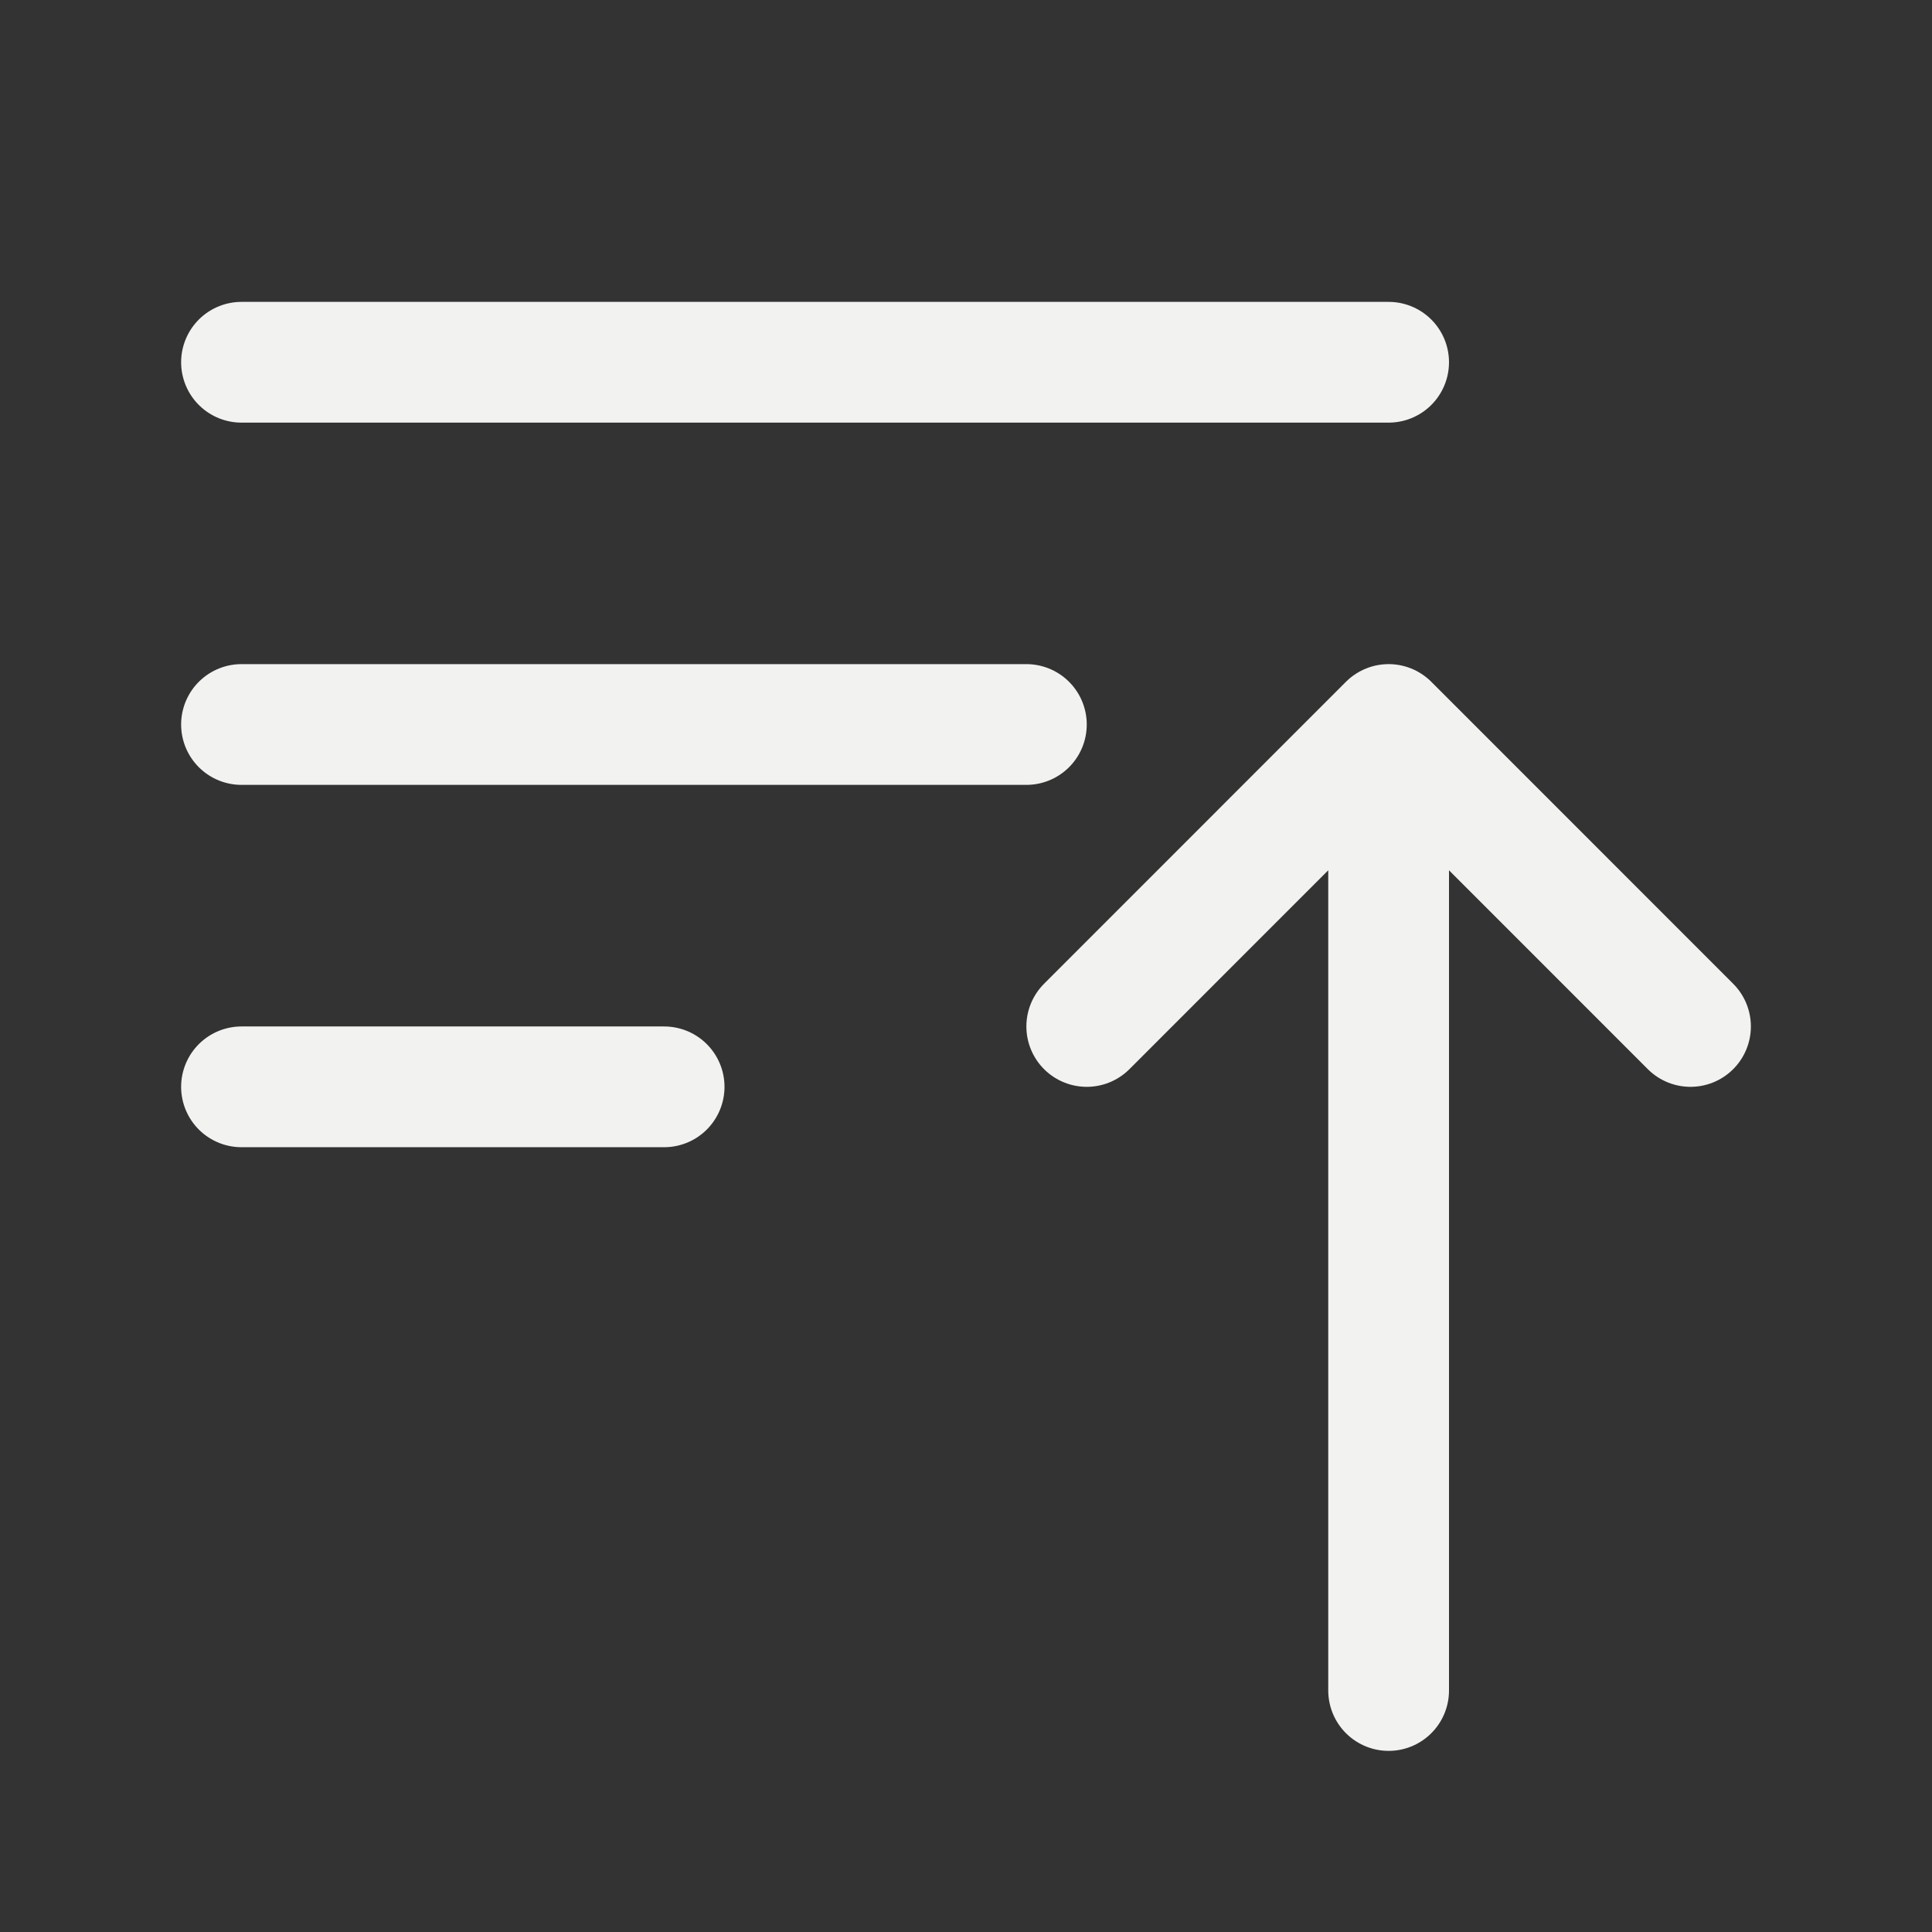 <svg width="24" height="24" viewBox="0 0 24 24" fill="none" xmlns="http://www.w3.org/2000/svg">
<rect x="0" y="0" width="24" height="24" fill="#333333" stroke="none"/>
<path d="M3 4.5H17.25M3 9H12.75M3 13.501H8.25M13.5 12.751L17.25 9M17.25 9L21 12.751M17.25 9V21" stroke="#F2F2F0" stroke-width="1.5" stroke-linecap="round" stroke-linejoin="round"/>
</svg>
